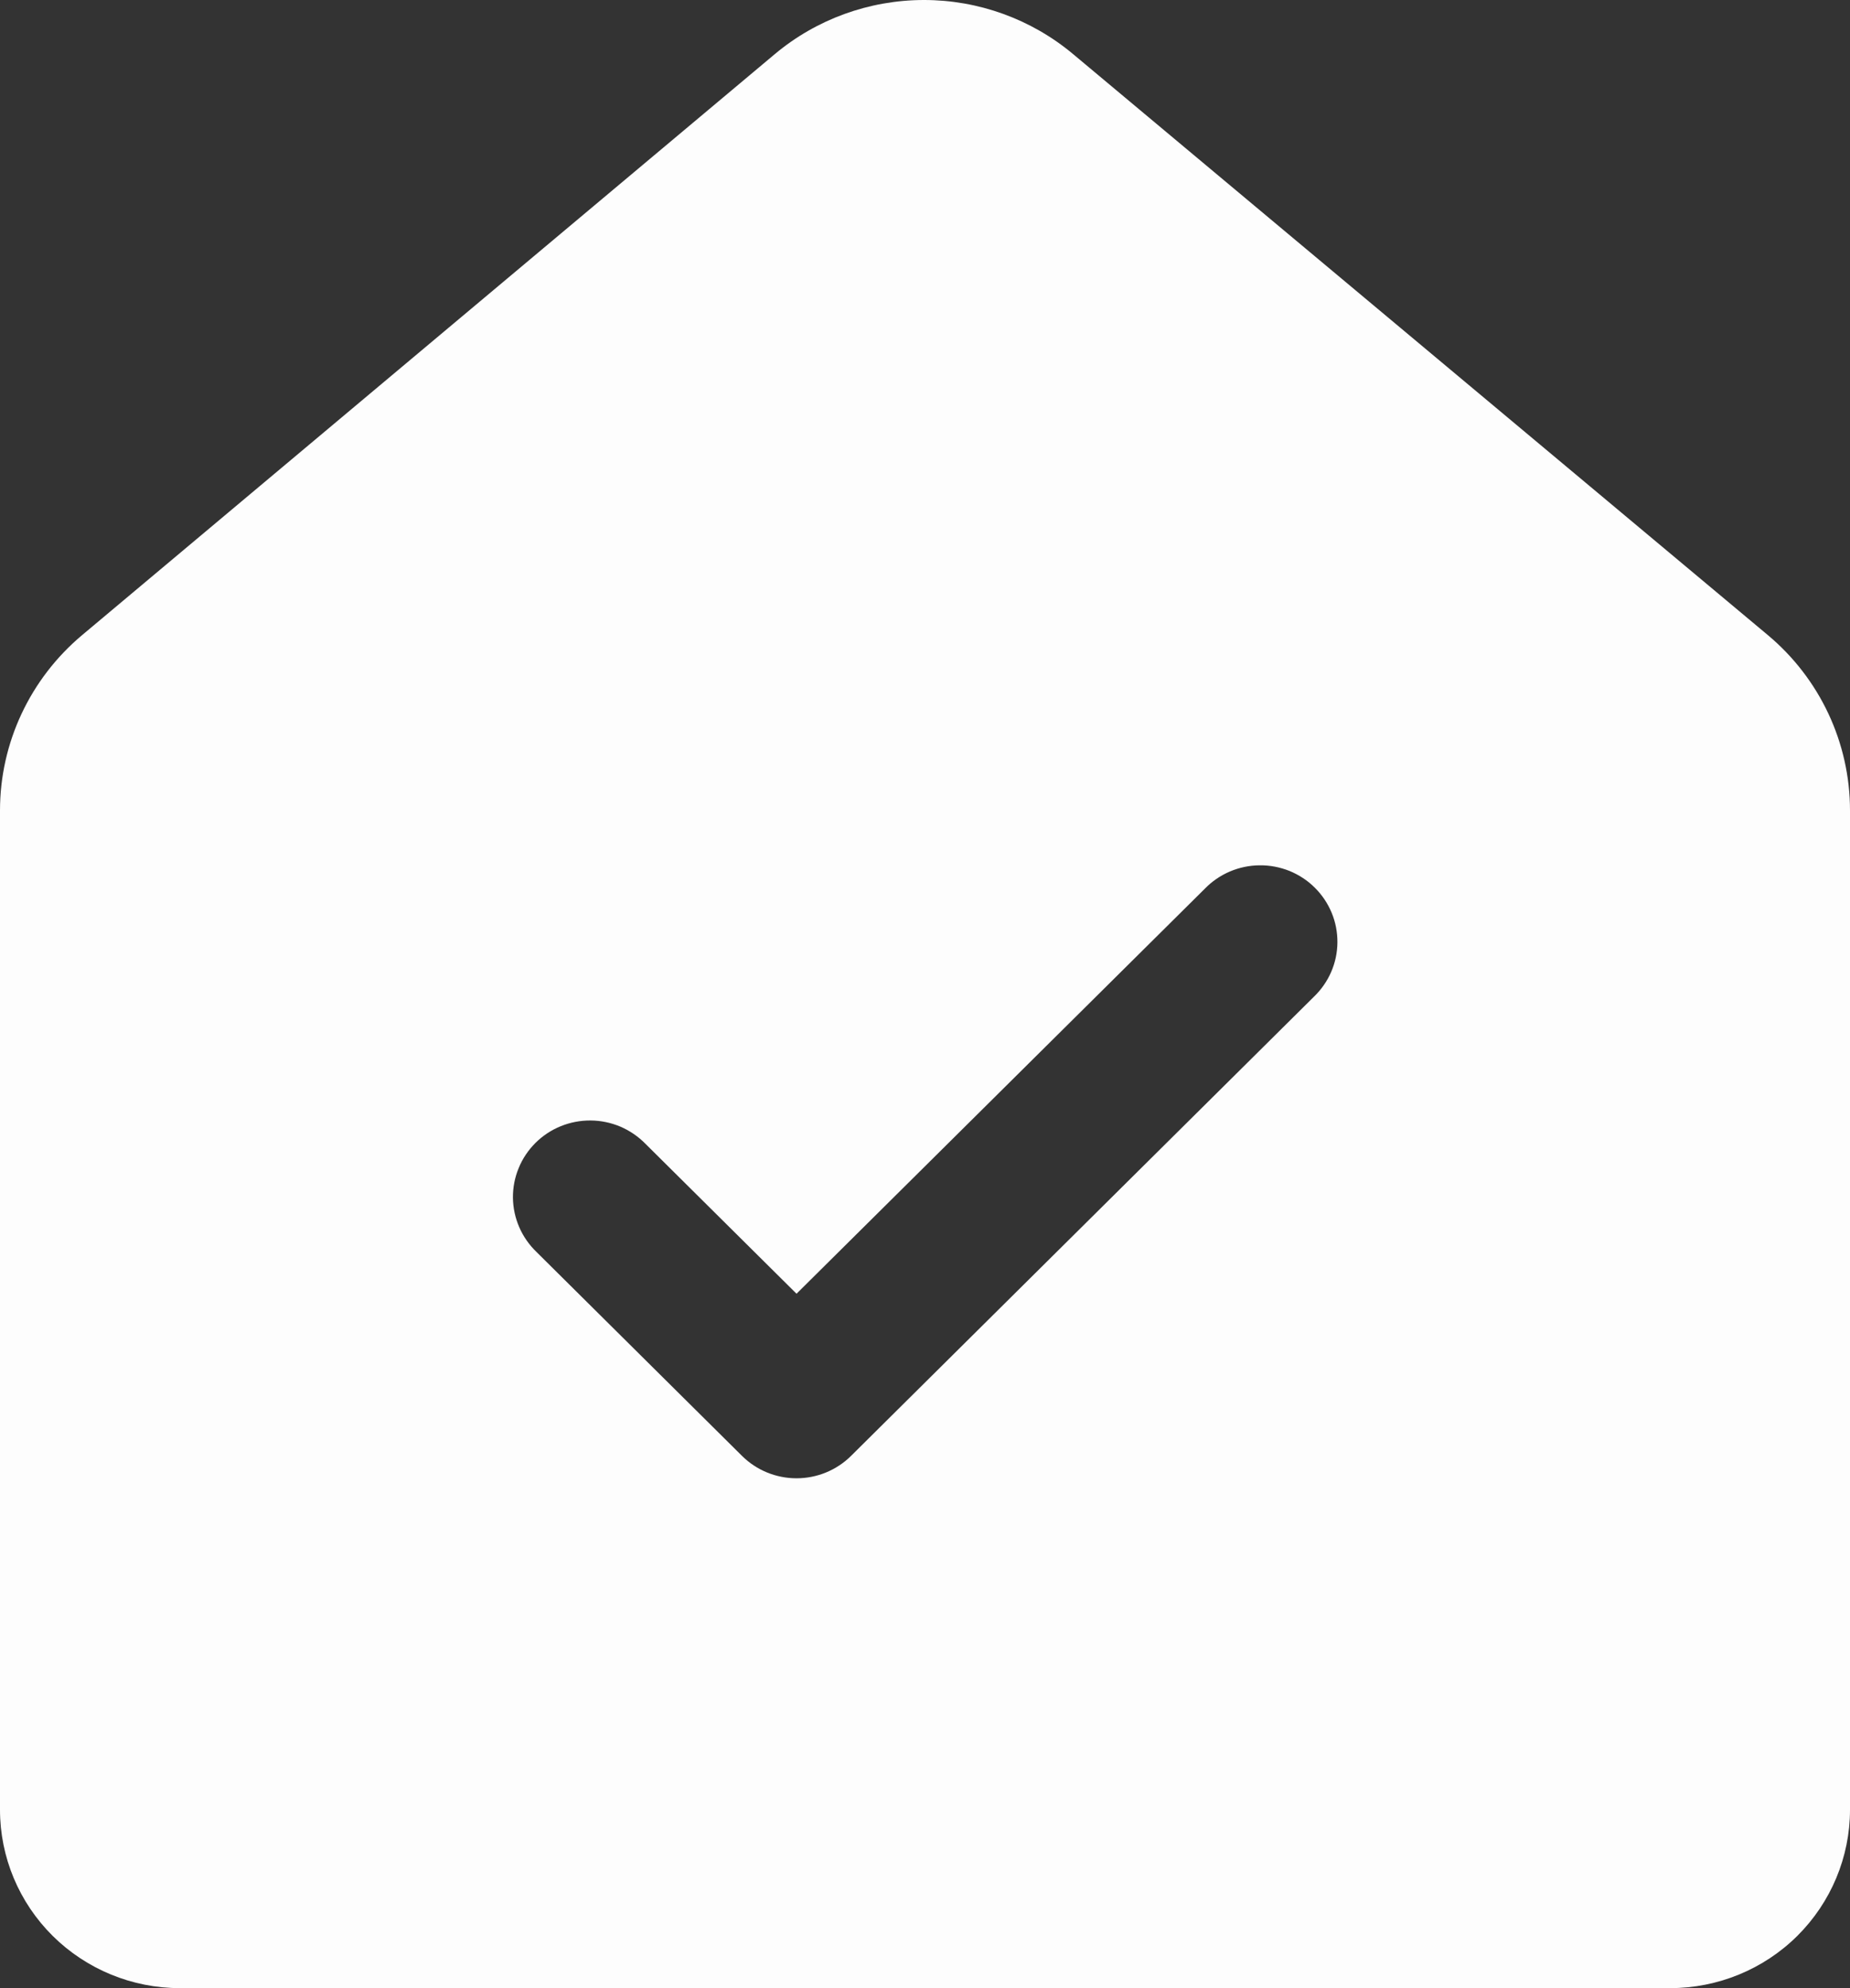 <svg width="27" height="29" viewBox="0 0 27 29" fill="none" xmlns="http://www.w3.org/2000/svg">
<rect x="0" y="0" width="27" height="29" fill="#333333" stroke="none"/>
<path d="M11.306 0.791C11.914 0.281 12.685 0.001 13.482 7.94973e-07C14.279 -0.001 15.051 0.279 15.66 0.788L25.8 9.263C26.561 9.899 27 10.836 27 11.822V26.397C27 27.087 26.723 27.749 26.231 28.238C25.739 28.726 25.071 29 24.375 29H2.625C1.929 29 1.262 28.726 0.769 28.238C0.277 27.75 0 27.089 0 26.398V11.822C0 10.837 0.438 9.903 1.196 9.266L11.306 0.791ZM19.176 14.539C19.283 14.436 19.369 14.313 19.428 14.177C19.487 14.041 19.518 13.895 19.519 13.746C19.52 13.598 19.492 13.451 19.435 13.314C19.378 13.177 19.295 13.053 19.189 12.948C19.084 12.843 18.958 12.761 18.82 12.704C18.681 12.649 18.533 12.62 18.384 12.622C18.234 12.623 18.087 12.654 17.95 12.712C17.812 12.771 17.688 12.856 17.584 12.963L11.625 18.871L9.42 16.684C9.316 16.578 9.192 16.493 9.055 16.434C8.917 16.376 8.77 16.345 8.62 16.344C8.471 16.343 8.323 16.371 8.185 16.427C8.046 16.483 7.921 16.566 7.815 16.671C7.71 16.776 7.626 16.9 7.57 17.038C7.513 17.175 7.485 17.322 7.486 17.47C7.488 17.618 7.519 17.764 7.578 17.9C7.637 18.036 7.723 18.159 7.83 18.262L10.83 21.237C11.041 21.446 11.327 21.563 11.625 21.563C11.923 21.563 12.209 21.446 12.42 21.237L19.176 14.539Z" fill="#FDFDFD"/>
</svg>
